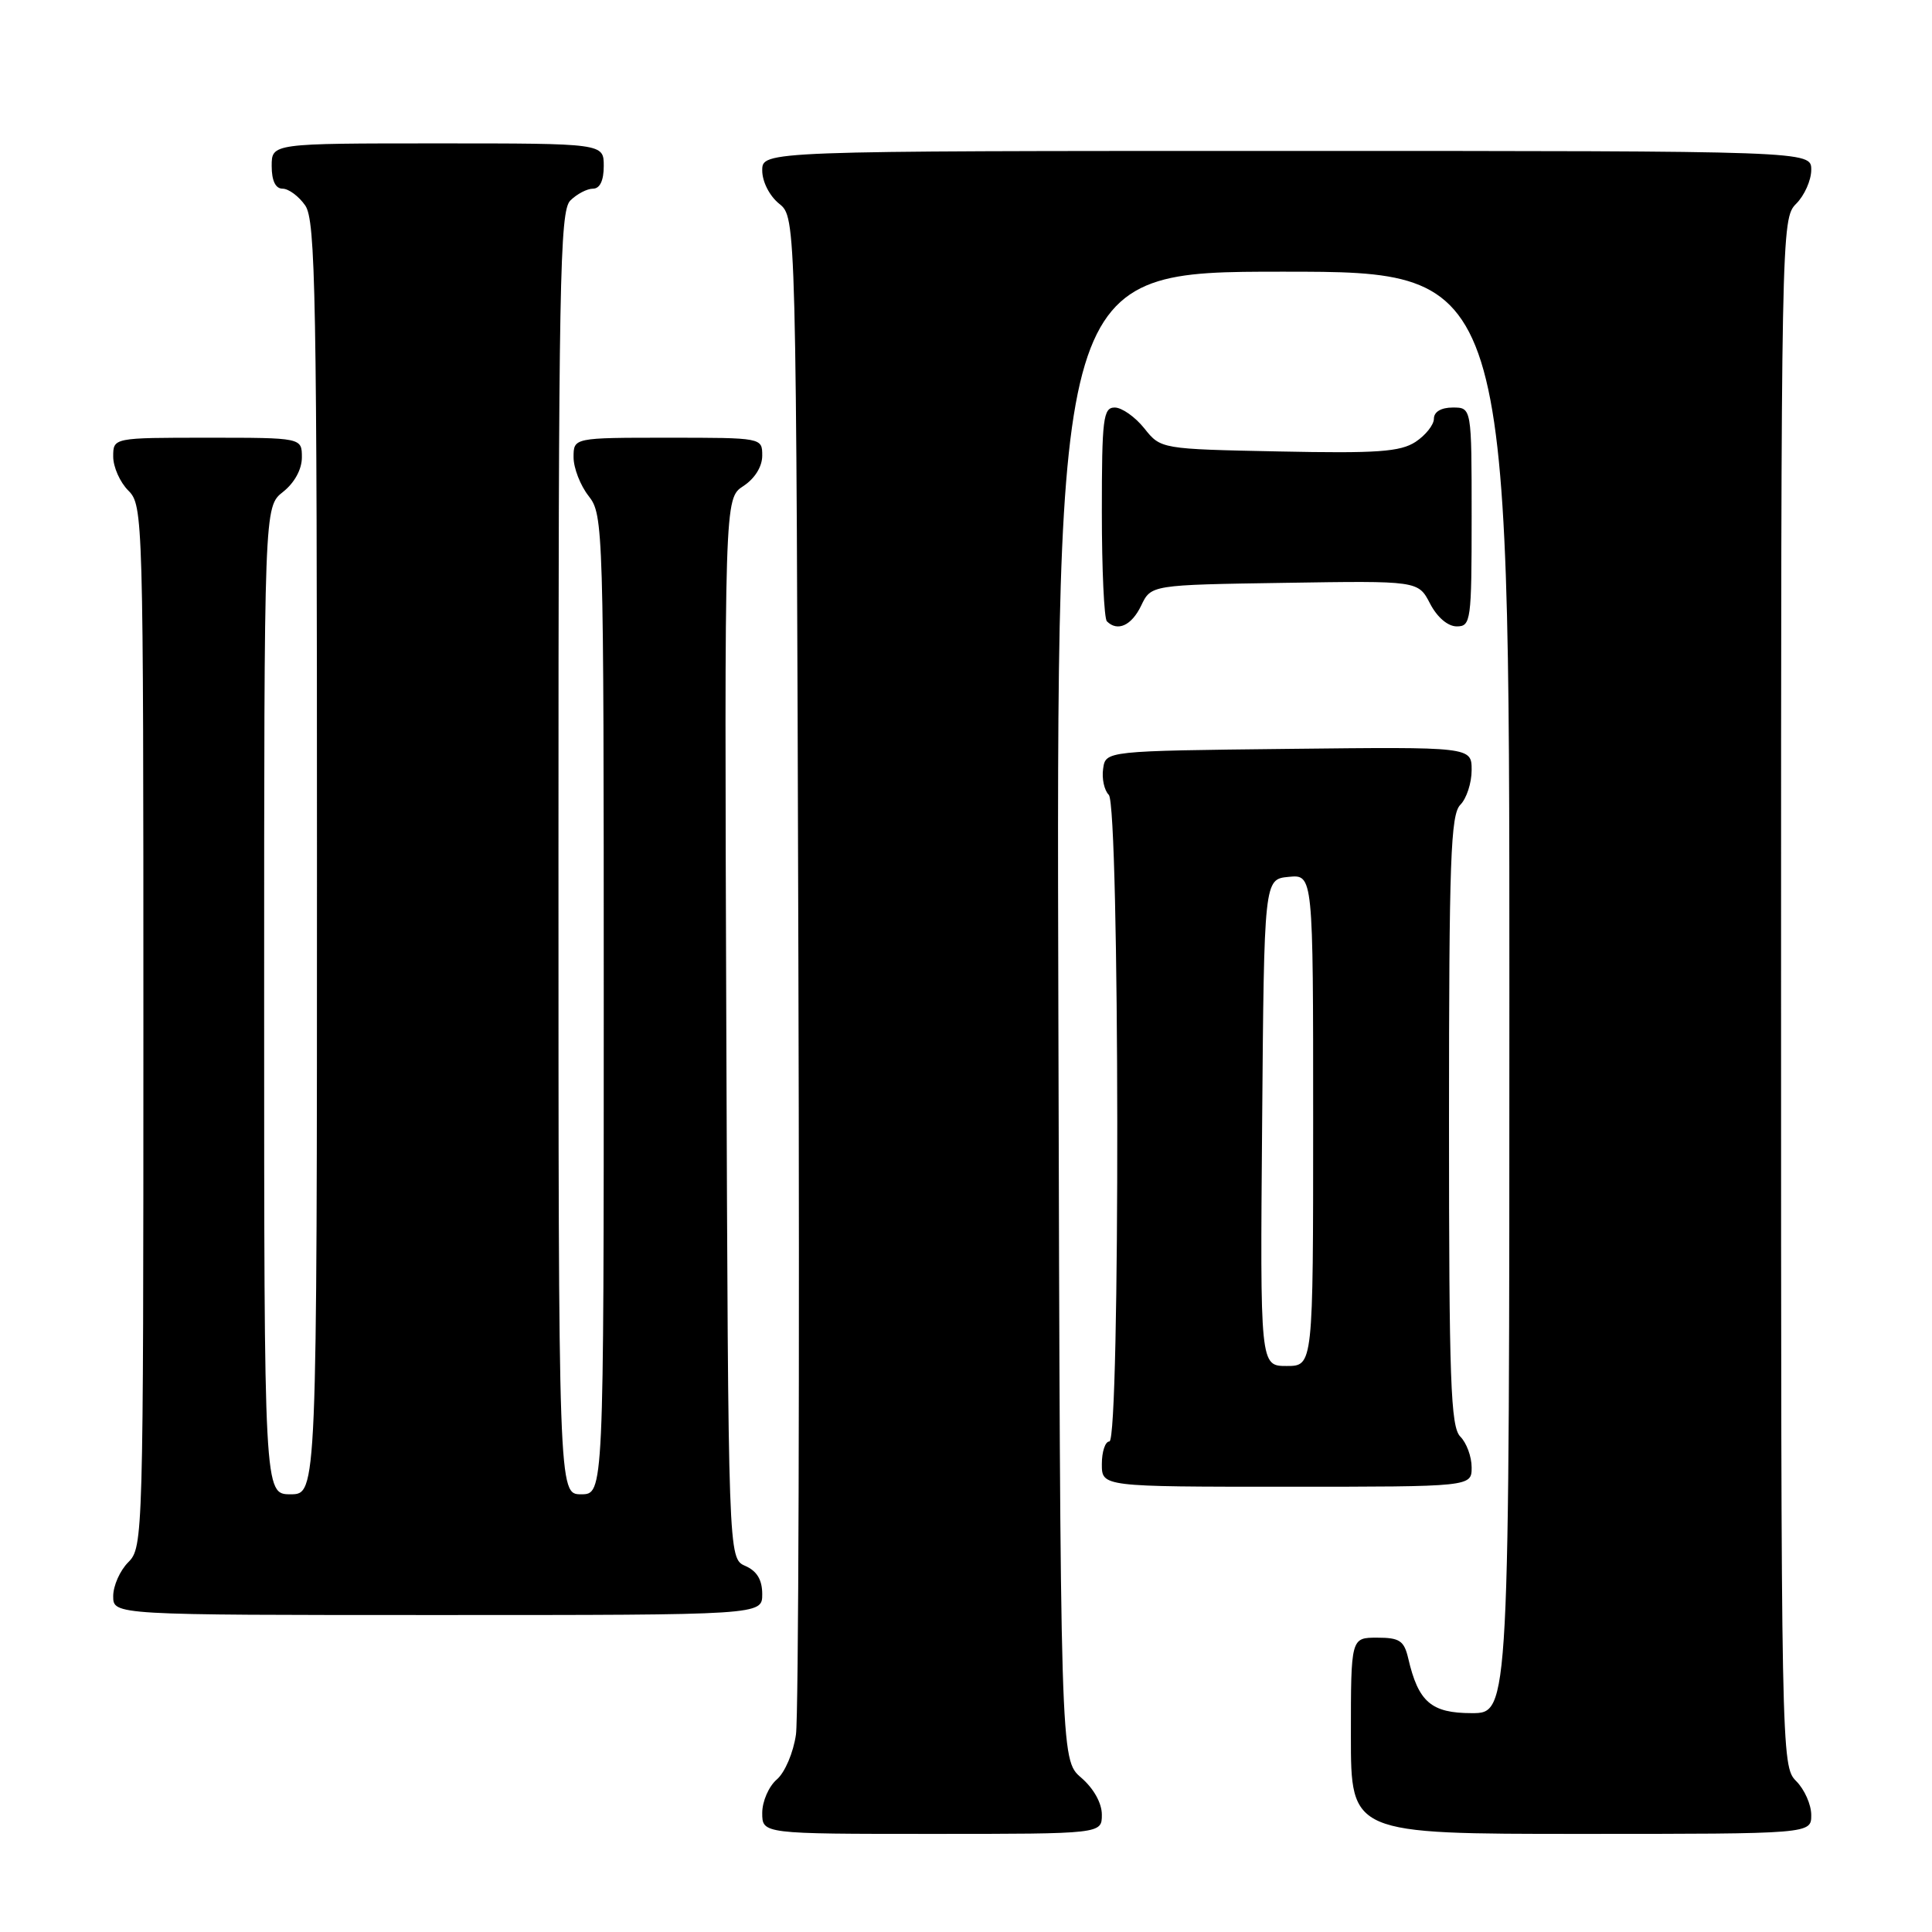<?xml version="1.0" encoding="UTF-8" standalone="no"?>
<!DOCTYPE svg PUBLIC "-//W3C//DTD SVG 1.1//EN" "http://www.w3.org/Graphics/SVG/1.1/DTD/svg11.dtd" >
<svg xmlns="http://www.w3.org/2000/svg" xmlns:xlink="http://www.w3.org/1999/xlink" version="1.1" viewBox="0 0 256 256">
 <g >
 <path fill="currentColor"
d=" M 146.00 240.45 C 146.00 238.91 144.91 236.97 143.25 235.54 C 140.50 233.17 140.50 233.17 140.24 134.59 C 139.97 36.00 139.97 36.00 169.99 36.00 C 200.00 36.00 200.00 36.00 200.00 131.50 C 200.00 227.00 200.00 227.00 195.02 227.00 C 189.65 227.00 187.94 225.53 186.60 219.75 C 186.05 217.40 185.46 217.00 182.48 217.00 C 179.00 217.00 179.00 217.00 179.00 230.00 C 179.00 243.00 179.00 243.00 209.50 243.00 C 240.00 243.00 240.00 243.00 240.00 240.50 C 240.00 239.12 239.10 237.10 238.00 236.00 C 236.03 234.03 236.00 232.67 236.00 131.50 C 236.00 30.33 236.03 28.97 238.00 27.00 C 239.10 25.90 240.00 23.88 240.00 22.50 C 240.00 20.00 240.00 20.00 170.50 20.00 C 101.00 20.00 101.00 20.00 101.00 22.59 C 101.00 24.07 101.96 25.96 103.25 27.00 C 105.50 28.82 105.50 28.82 105.79 127.16 C 105.96 181.25 105.81 227.44 105.47 229.82 C 105.13 232.23 104.00 234.87 102.93 235.79 C 101.87 236.70 101.00 238.69 101.00 240.22 C 101.00 243.00 101.00 243.00 123.50 243.00 C 146.00 243.00 146.00 243.00 146.00 240.45 Z  M 101.00 211.24 C 101.00 209.33 100.30 208.17 98.75 207.49 C 96.50 206.50 96.50 206.50 96.24 136.28 C 95.99 66.05 95.99 66.05 98.49 64.41 C 100.01 63.42 101.00 61.83 101.00 60.38 C 101.00 58.00 101.00 58.00 88.50 58.00 C 76.00 58.00 76.00 58.00 76.00 60.59 C 76.00 62.02 76.90 64.33 78.00 65.73 C 79.95 68.21 80.00 69.78 80.00 133.13 C 80.00 198.00 80.00 198.00 77.00 198.00 C 74.00 198.00 74.00 198.00 74.00 113.07 C 74.00 37.20 74.17 27.98 75.57 26.57 C 76.44 25.71 77.79 25.00 78.57 25.00 C 79.49 25.00 80.00 23.93 80.00 22.00 C 80.00 19.00 80.00 19.00 58.00 19.00 C 36.00 19.00 36.00 19.00 36.00 22.00 C 36.00 23.95 36.51 25.00 37.44 25.00 C 38.24 25.00 39.59 26.00 40.44 27.22 C 41.82 29.19 42.00 39.06 42.00 113.72 C 42.00 198.00 42.00 198.00 38.50 198.00 C 35.00 198.00 35.00 198.00 35.00 132.57 C 35.00 67.15 35.00 67.15 37.50 65.18 C 39.02 63.98 40.00 62.19 40.00 60.61 C 40.00 58.00 40.00 58.00 27.50 58.00 C 15.00 58.00 15.00 58.00 15.00 60.50 C 15.00 61.88 15.90 63.90 17.00 65.00 C 18.96 66.96 19.00 68.33 19.00 136.00 C 19.00 203.67 18.96 205.04 17.00 207.00 C 15.90 208.10 15.00 210.12 15.00 211.50 C 15.00 214.00 15.00 214.00 58.00 214.00 C 101.00 214.00 101.00 214.00 101.00 211.24 Z  M 195.00 194.43 C 195.00 193.01 194.32 191.18 193.50 190.36 C 192.22 189.07 192.00 183.04 192.00 148.50 C 192.00 113.96 192.22 107.93 193.50 106.64 C 194.32 105.82 195.00 103.75 195.00 102.05 C 195.00 98.96 195.00 98.96 170.75 99.23 C 146.50 99.50 146.50 99.50 146.17 101.87 C 145.98 103.17 146.32 104.72 146.92 105.32 C 148.36 106.76 148.45 191.00 147.00 191.00 C 146.45 191.00 146.00 192.35 146.00 194.00 C 146.00 197.00 146.00 197.00 170.50 197.00 C 195.00 197.00 195.00 197.00 195.00 194.43 Z  M 151.21 80.25 C 152.52 77.50 152.52 77.50 170.22 77.23 C 187.92 76.95 187.92 76.95 189.49 79.98 C 190.43 81.79 191.84 83.00 193.03 83.00 C 194.90 83.00 195.00 82.27 195.00 68.50 C 195.00 54.00 195.00 54.00 192.50 54.00 C 190.96 54.00 190.00 54.57 190.00 55.48 C 190.00 56.29 188.90 57.67 187.57 58.55 C 185.54 59.87 182.50 60.09 169.47 59.82 C 153.81 59.50 153.81 59.50 151.62 56.75 C 150.41 55.24 148.65 54.00 147.71 54.00 C 146.18 54.00 146.00 55.44 146.00 67.83 C 146.00 75.44 146.30 81.97 146.67 82.33 C 148.08 83.74 149.94 82.89 151.21 80.25 Z  M 167.24 148.75 C 167.50 116.50 167.50 116.50 170.75 116.19 C 174.00 115.87 174.00 115.87 174.00 148.44 C 174.00 181.00 174.00 181.00 170.49 181.00 C 166.97 181.00 166.97 181.00 167.24 148.75 Z "/>
</g>
</svg>